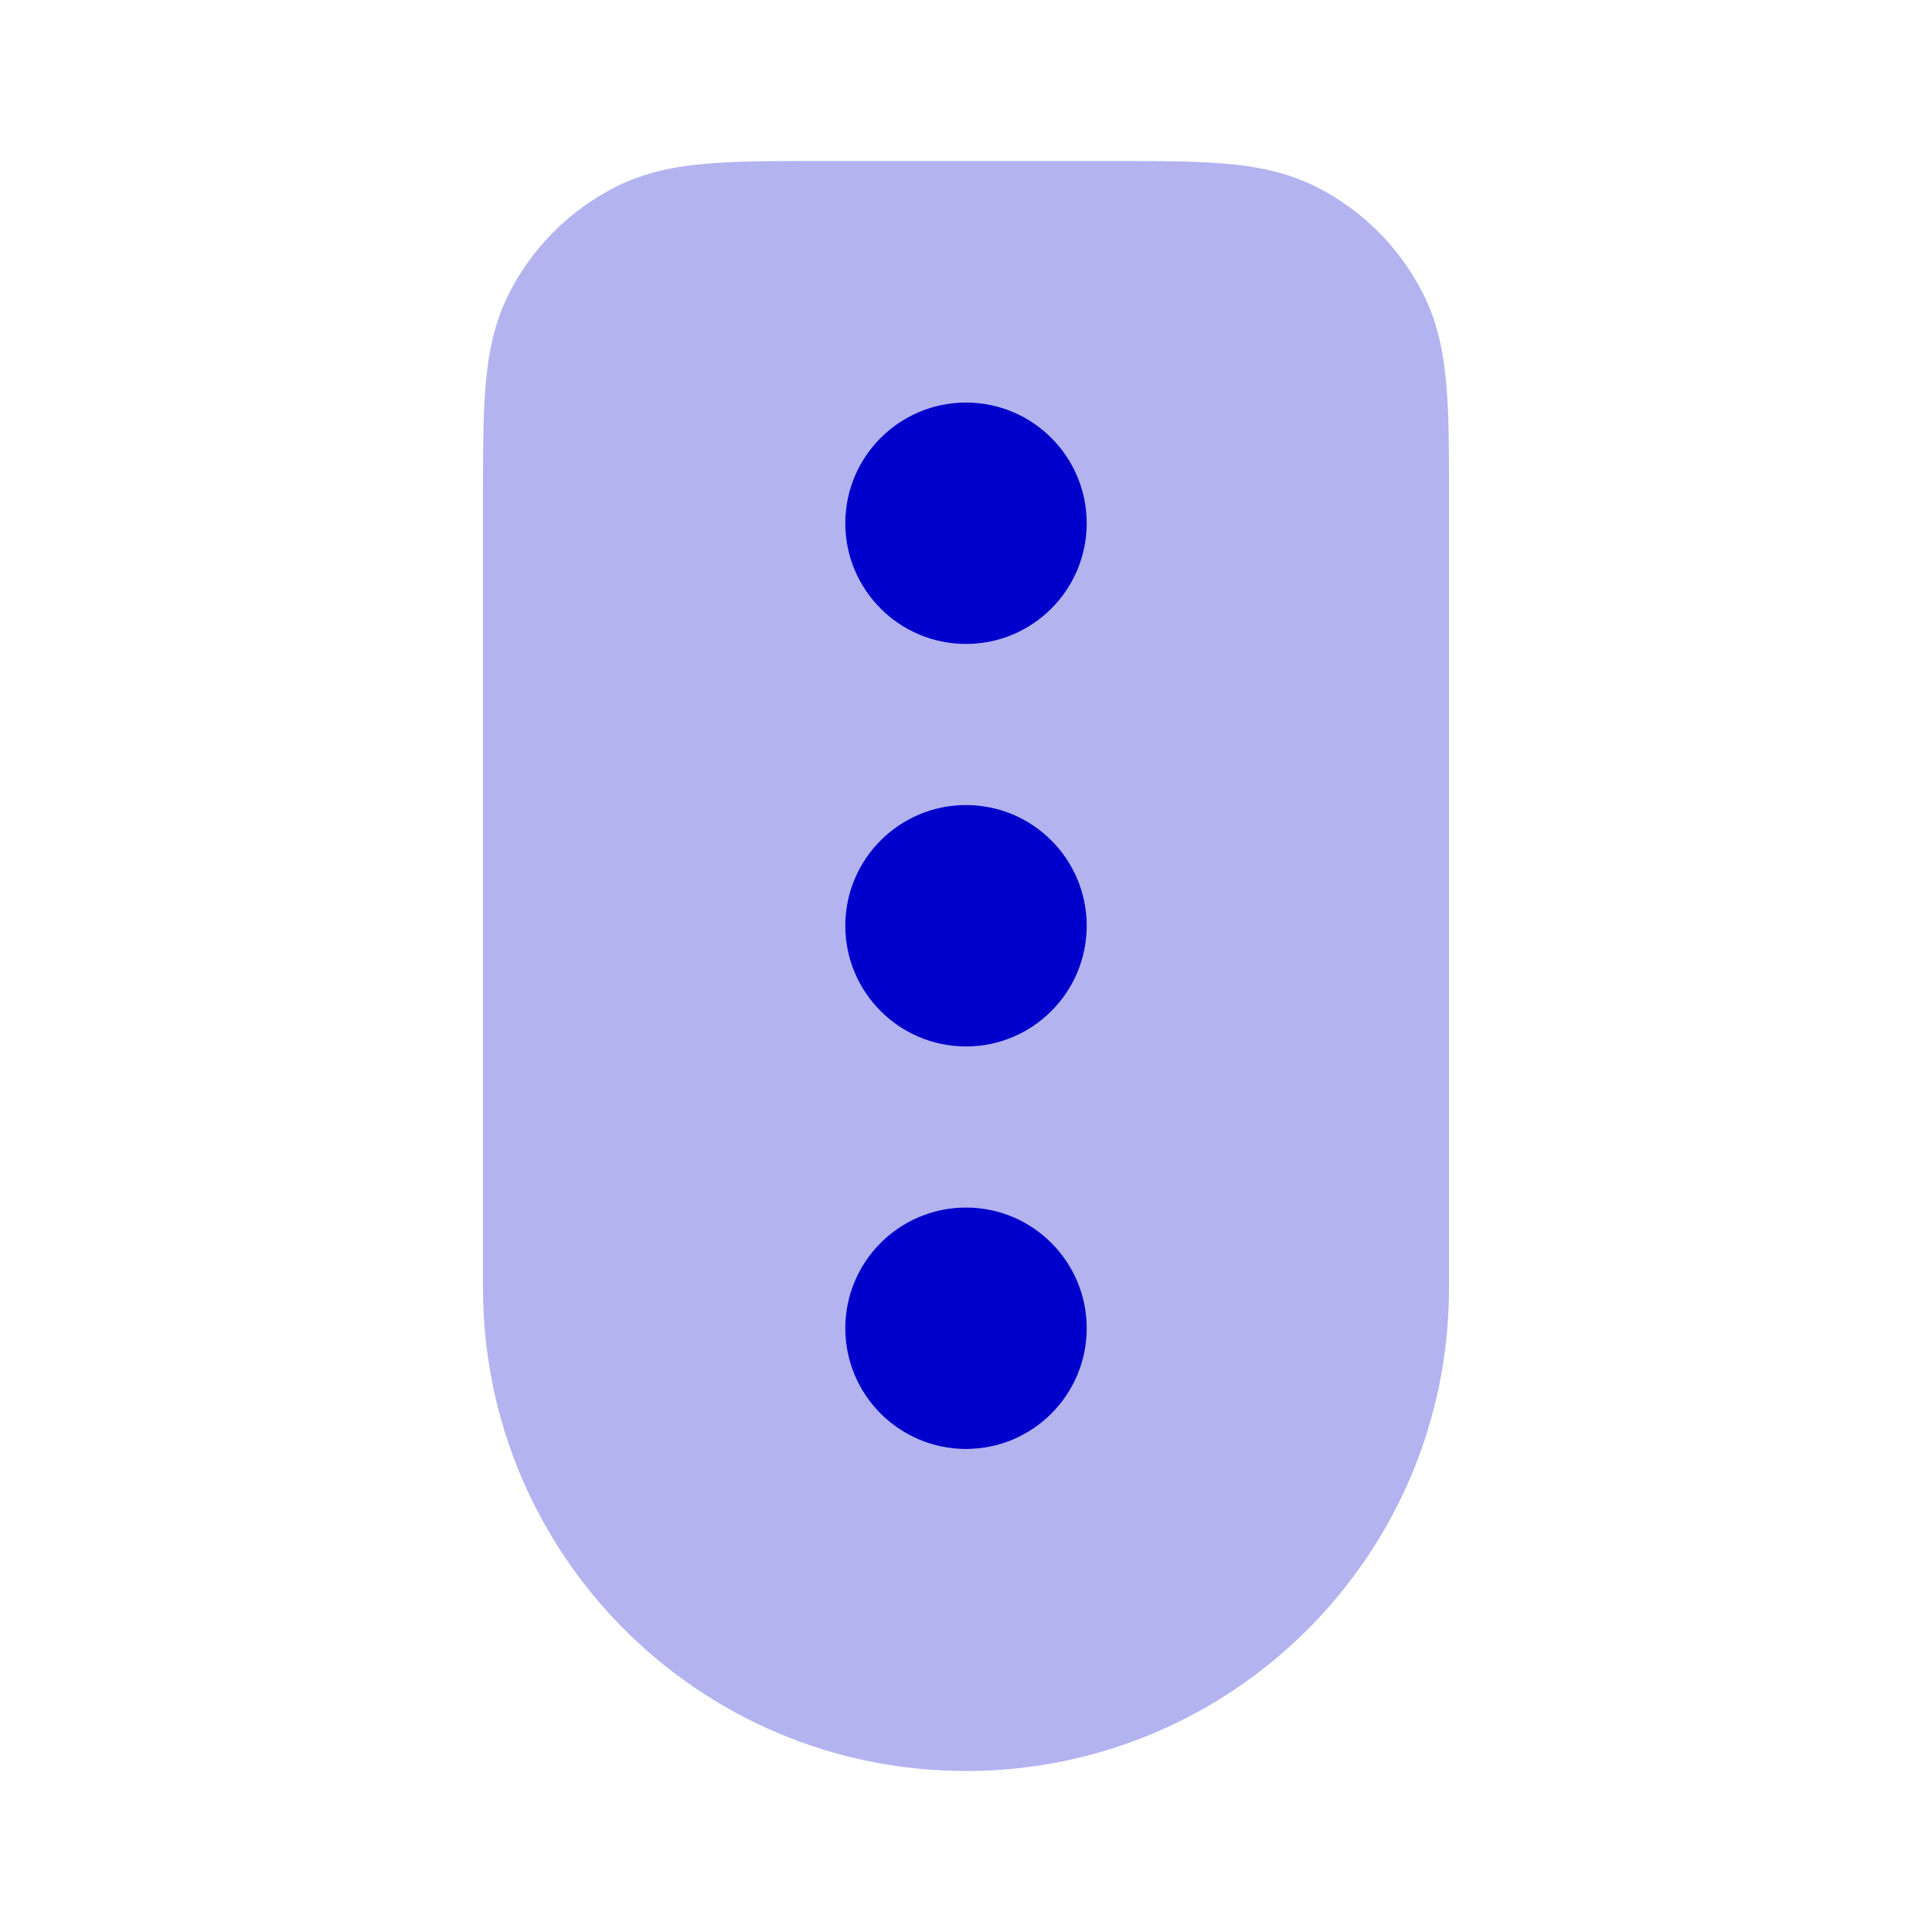 <svg width="24" height="24" viewBox="0 0 24 24" fill="none" xmlns="http://www.w3.org/2000/svg">
<path opacity="0.3" fill-rule="evenodd" clip-rule="evenodd" d="M13.838 2H10.162C9.634 2 9.18 2 8.805 2.031C8.41 2.063 8.016 2.134 7.638 2.327C7.074 2.615 6.615 3.074 6.327 3.638C6.134 4.016 6.063 4.41 6.031 4.805C6 5.18 6 5.634 6 6.161V16C6 19.314 8.686 22 12 22C15.314 22 18 19.314 18 16V6.161C18 5.634 18 5.18 17.969 4.805C17.937 4.41 17.866 4.016 17.673 3.638C17.385 3.074 16.927 2.615 16.362 2.327C15.984 2.134 15.59 2.063 15.195 2.031C14.82 2 14.366 2 13.838 2ZM10.5 6.5C10.5 5.672 11.172 5 12 5C12.828 5 13.5 5.672 13.5 6.5C13.5 7.328 12.828 8 12 8C11.172 8 10.5 7.328 10.5 6.5ZM10.5 11.5C10.5 10.672 11.172 10 12 10C12.828 10 13.5 10.672 13.5 11.5C13.5 12.328 12.828 13 12 13C11.172 13 10.5 12.328 10.5 11.5ZM12 15C11.172 15 10.5 15.672 10.5 16.5C10.5 17.328 11.172 18 12 18C12.828 18 13.5 17.328 13.5 16.5C13.5 15.672 12.828 15 12 15Z" fill="#0000CC"/>
<path fill-rule="evenodd" clip-rule="evenodd" d="M10.5 6.5C10.5 5.672 11.172 5 12 5C12.828 5 13.5 5.672 13.5 6.5C13.5 7.328 12.828 8 12 8C11.172 8 10.5 7.328 10.5 6.5ZM10.5 11.5C10.5 10.672 11.172 10 12 10C12.828 10 13.5 10.672 13.5 11.5C13.5 12.328 12.828 13 12 13C11.172 13 10.5 12.328 10.5 11.5ZM12 15C11.172 15 10.5 15.672 10.5 16.5C10.5 17.328 11.172 18 12 18C12.828 18 13.5 17.328 13.5 16.5C13.5 15.672 12.828 15 12 15Z" fill="#0000CC"/>
</svg>
